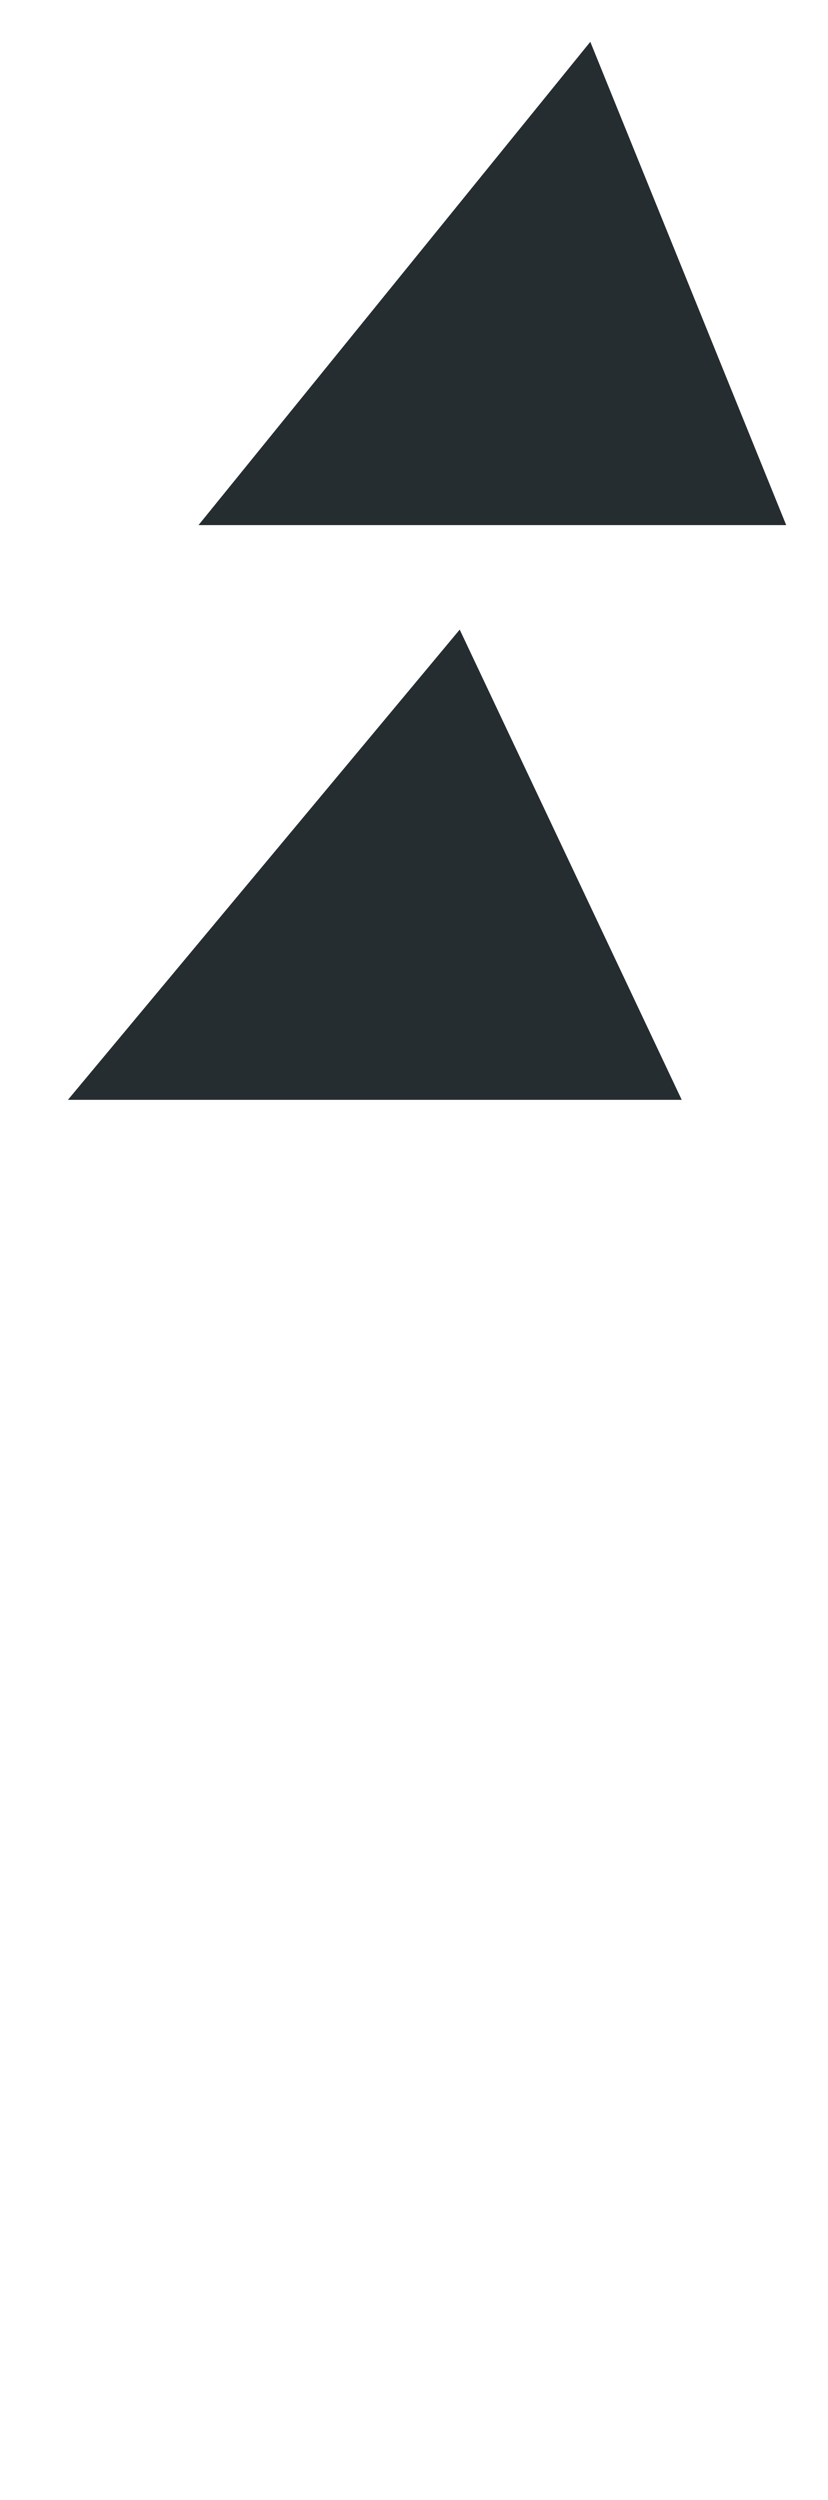<?xml version="1.0" encoding="UTF-8"?>

<svg xmlns="http://www.w3.org/2000/svg" version="1.2" baseProfile="tiny" xml:space="preserve" style="shape-rendering:geometricPrecision; fill-rule:evenodd;" width="3.17mm" height="9.57mm" viewBox="-0.16 -9.41 3.17 9.57">
  <title>TOPMAR05</title>
  <desc>topmark for buoys, 2 cones point upward, paper-chart</desc>
  <rect style="stroke:black;stroke-width:0.32;display:none;" fill="none" x="0.1" y="-9.25" height="4.05" width="2.75"/>
  <rect style="stroke:blue;stroke-width:0.32;display:none;" fill="none" x="0" y="-9.25" height="9.25" width="2.85"/>
  <path d=" M 1.6,-7 L 0.1,-5.2 L 2.45,-5.2 L 1.6,-7 Z" style="fill:#252D31;"/>
  <path d=" M 2.1,-9.25 L 0.6,-7.4 L 2.85,-7.4 L 2.1,-9.25 Z" style="fill:#252D31;"/>
  <circle style="stroke:red;stroke-width:0.64;display:none;" fill="none" cx="0" cy="0" r="1"/>
</svg>
